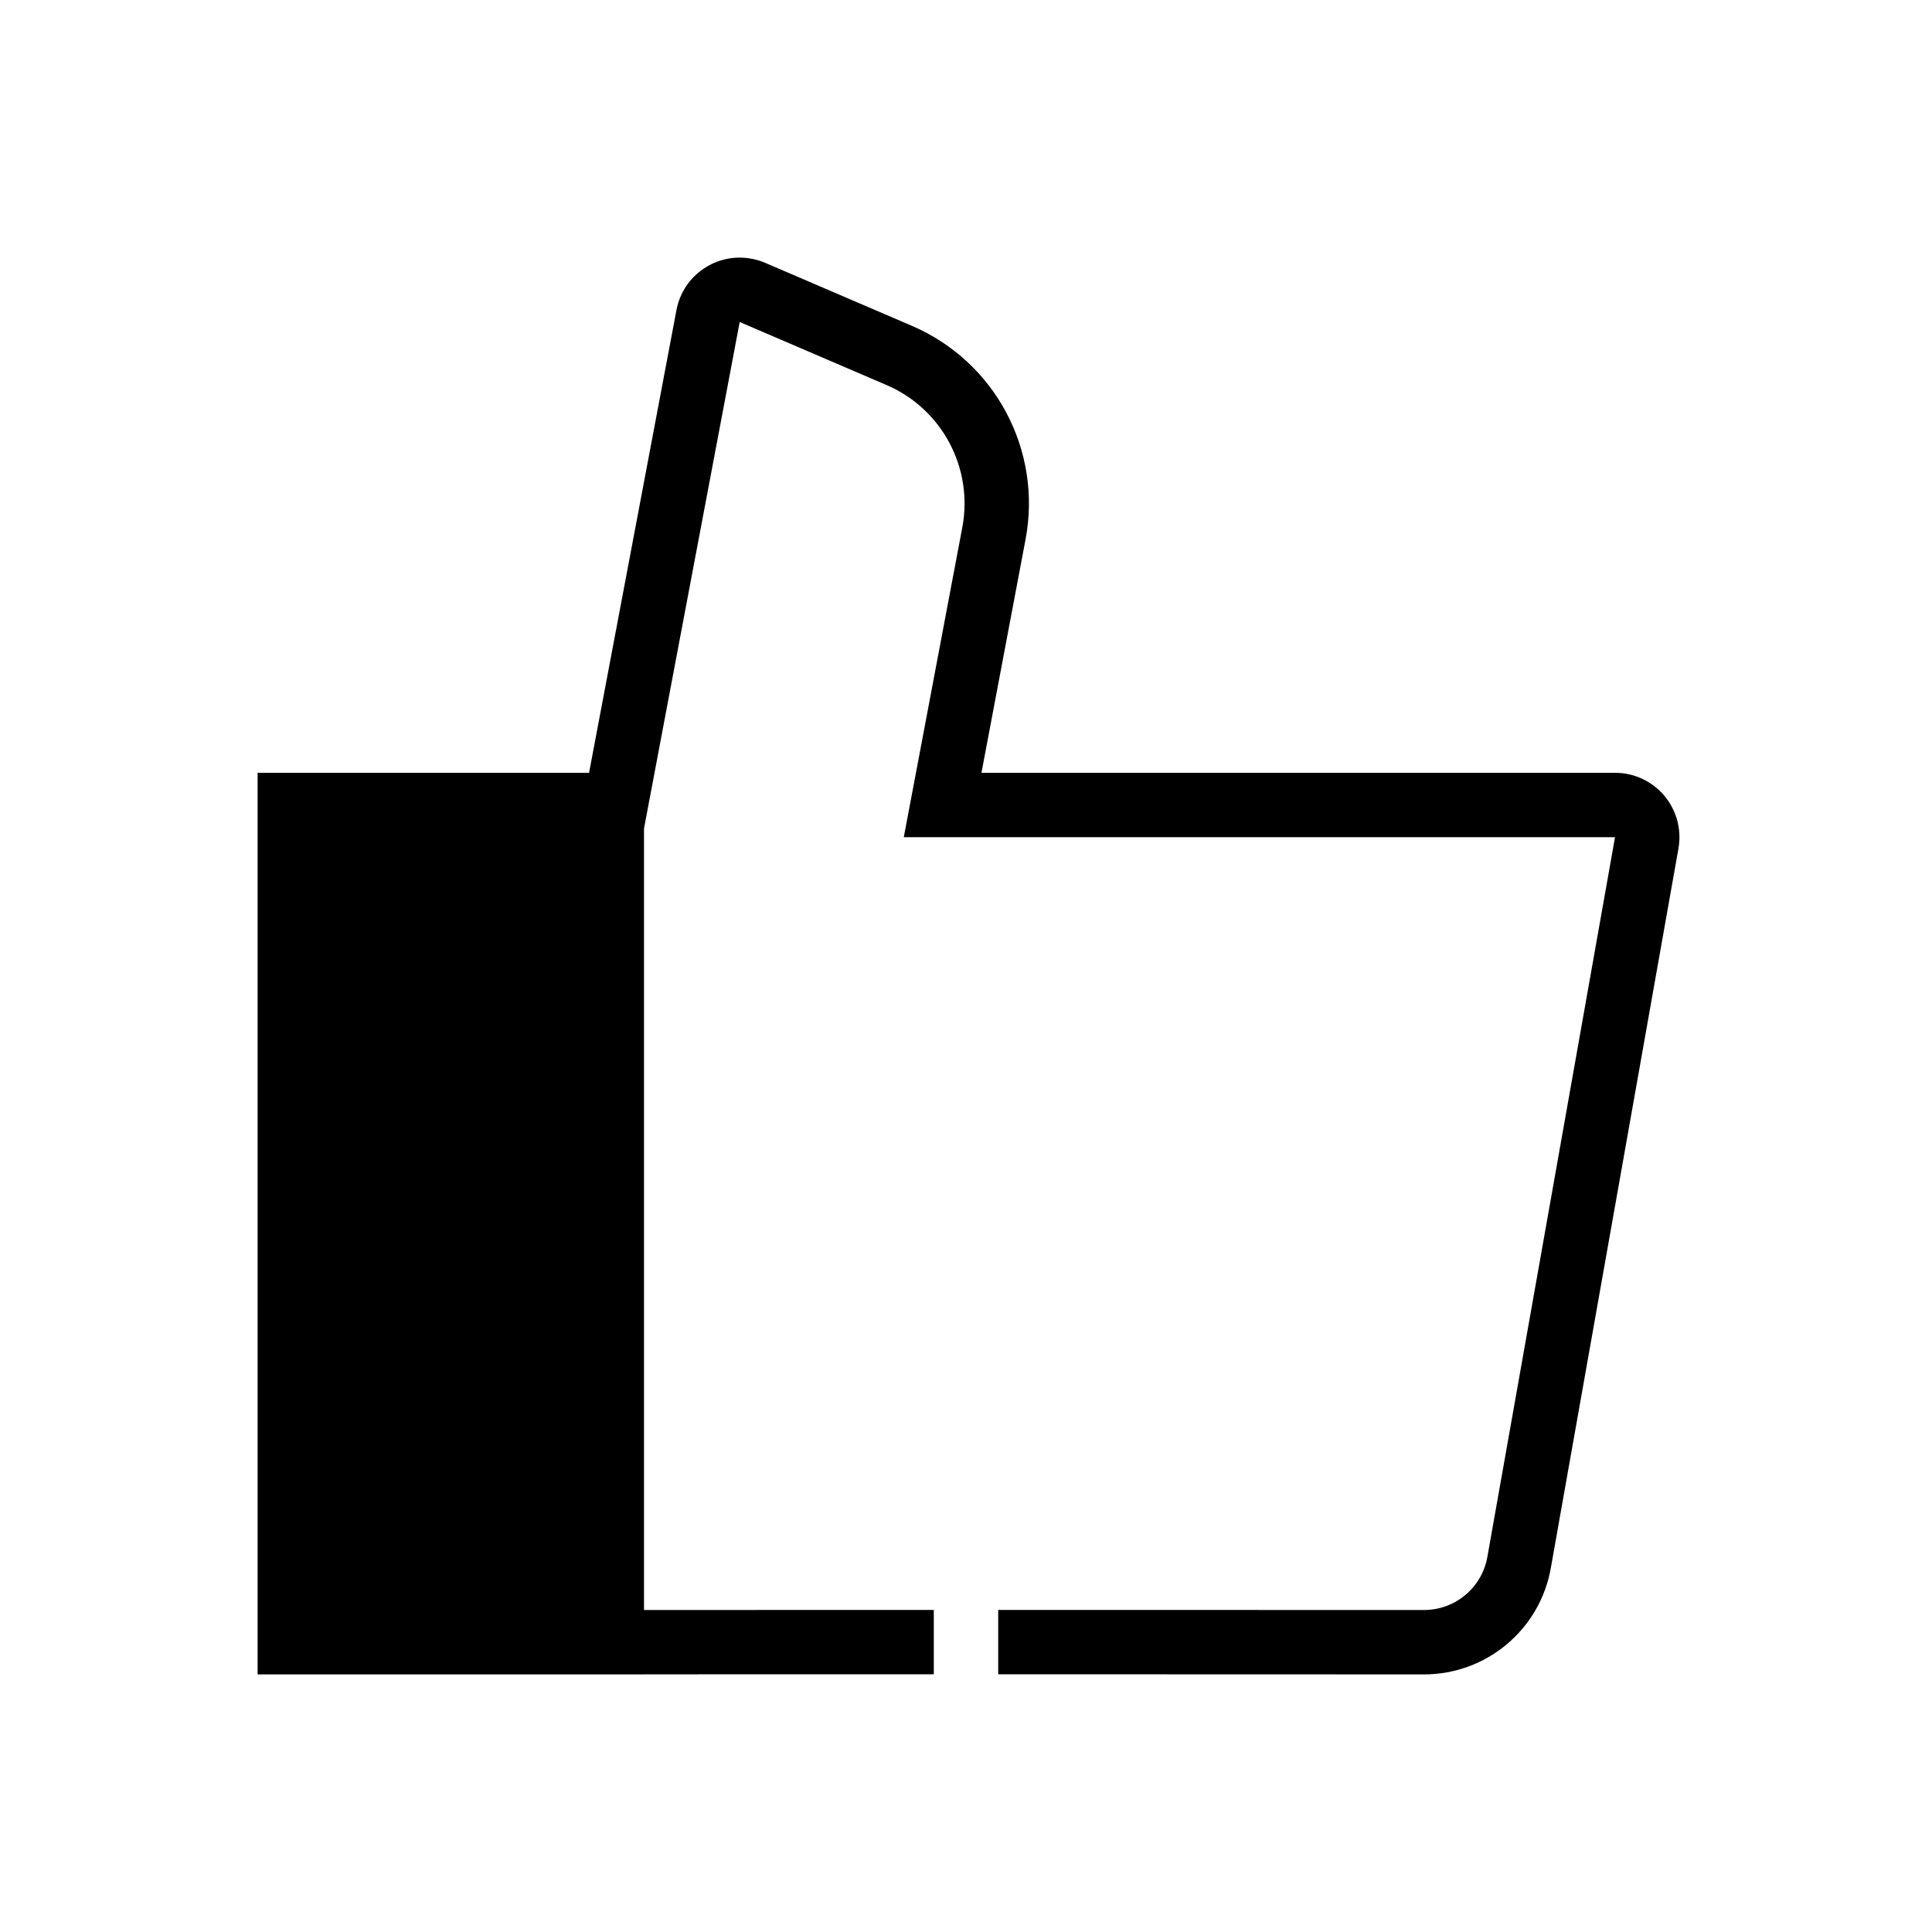 <?xml version="1.0" encoding="UTF-8"?>
<svg width="30px" height="30px" viewBox="0 0 30 30" version="1.1" xmlns="http://www.w3.org/2000/svg" xmlns:xlink="http://www.w3.org/1999/xlink">
    <!-- Generator: Sketch 58 (84663) - https://sketch.com -->
    <title>Ic/30/Solid/Thumbup/Black@3x</title>
    <desc>Created with Sketch.</desc>
    <g id="Ic/30/Solid/Thumbup/Black" stroke="none" stroke-width="1" fill="none" fill-rule="evenodd">
        <path d="M11.672,4.018 C11.744,4.031 11.814,4.052 11.881,4.081 L14.161,5.06 C15.453,5.615 16.186,6.992 15.925,8.374 L15.24,12 L25.078,12 C25.631,12 26.078,12.448 26.078,13 C26.078,13.059 26.073,13.117 26.063,13.175 L24.081,24.349 C23.912,25.304 23.082,26 22.112,26 L15.5,25.998 L15.5,24.999 L22.112,25 C22.597,25 23.012,24.652 23.096,24.175 L25.078,13 L14.034,13 L14.943,8.188 C15.116,7.267 14.628,6.349 13.766,5.979 L11.486,5 L10,12.865 L10,25 L14.5,24.999 L14.5,25.998 L10,25.999 L10,26 L4,26 L4,12 L8.999,12 L9.147,12 L10.504,4.815 C10.606,4.272 11.129,3.915 11.672,4.018 Z" id="Combined-Shape" fill="#000000" fill-rule="nonzero"></path>
    </g>
</svg>